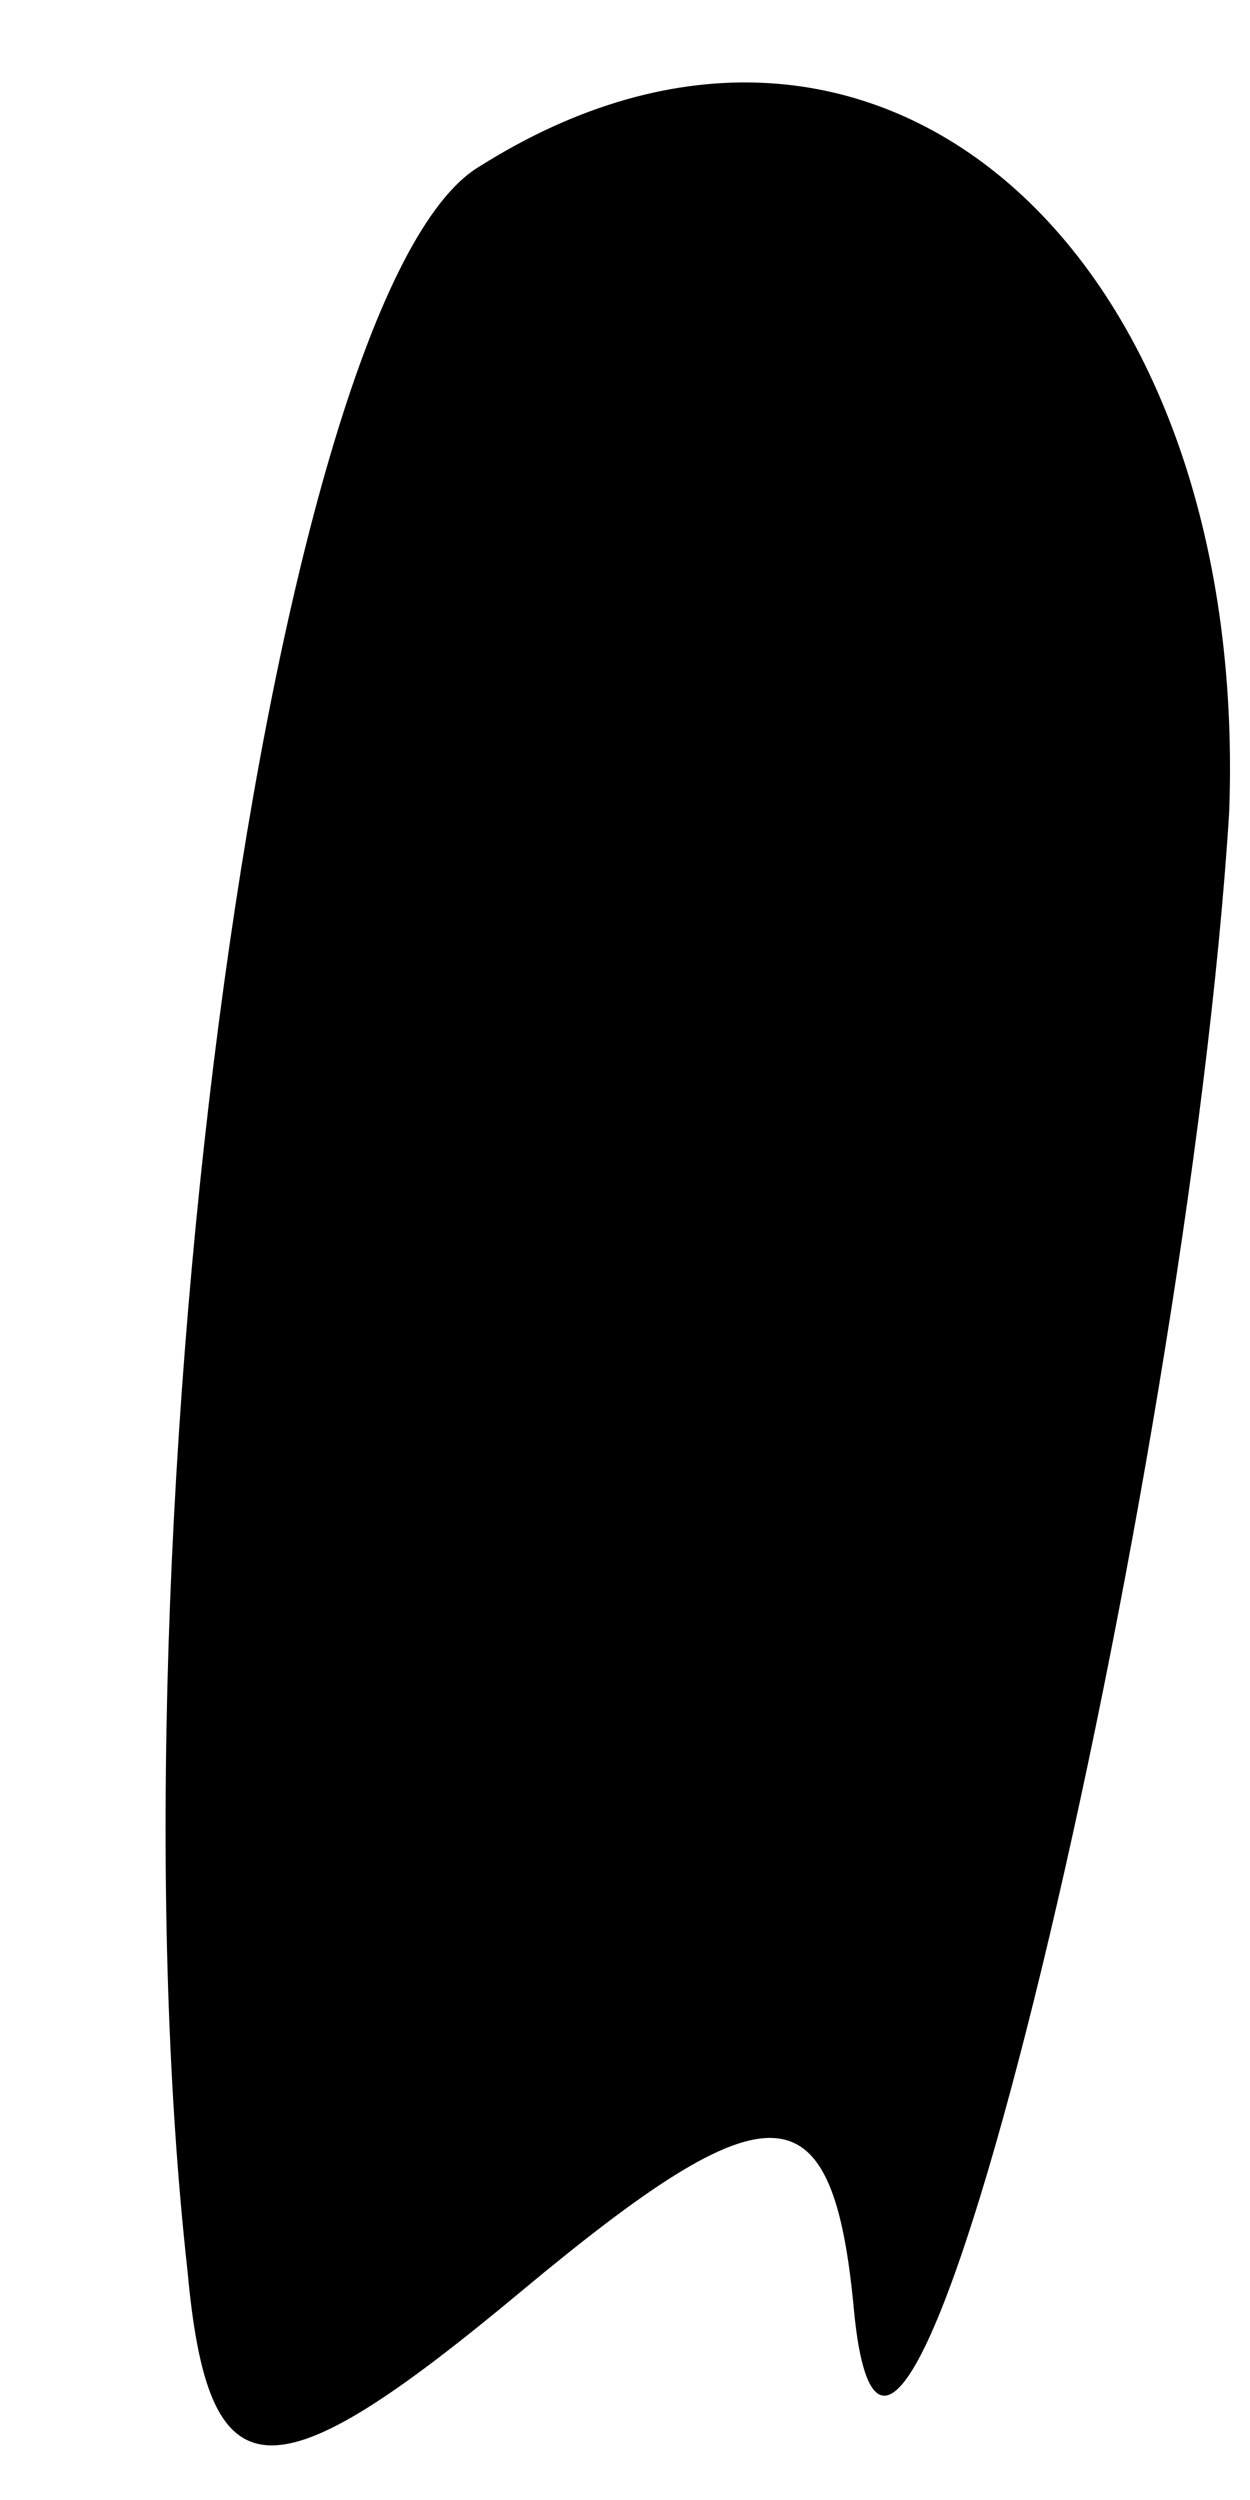 <?xml version="1.0" standalone="no"?>
<!DOCTYPE svg PUBLIC "-//W3C//DTD SVG 20010904//EN"
 "http://www.w3.org/TR/2001/REC-SVG-20010904/DTD/svg10.dtd">
<svg version="1.0" xmlns="http://www.w3.org/2000/svg"
 width="6pt" height="12pt" viewBox="0 0 6 12"
 preserveAspectRatio="xMidYMid meet">
<g transform="translate(0,12) scale(0.1,-0.1)"
fill="#000000" stroke="none">
<path fill="#000000" stroke="none" d="M23 112 c-10 -6 -18 -65 -14 -101 1
-11 4 -11 16 -1 12 10 15 10 16 -1 2 -20 16 40 18 72 1 27 -17 43 -36 31z"/>
</g>
</svg>
